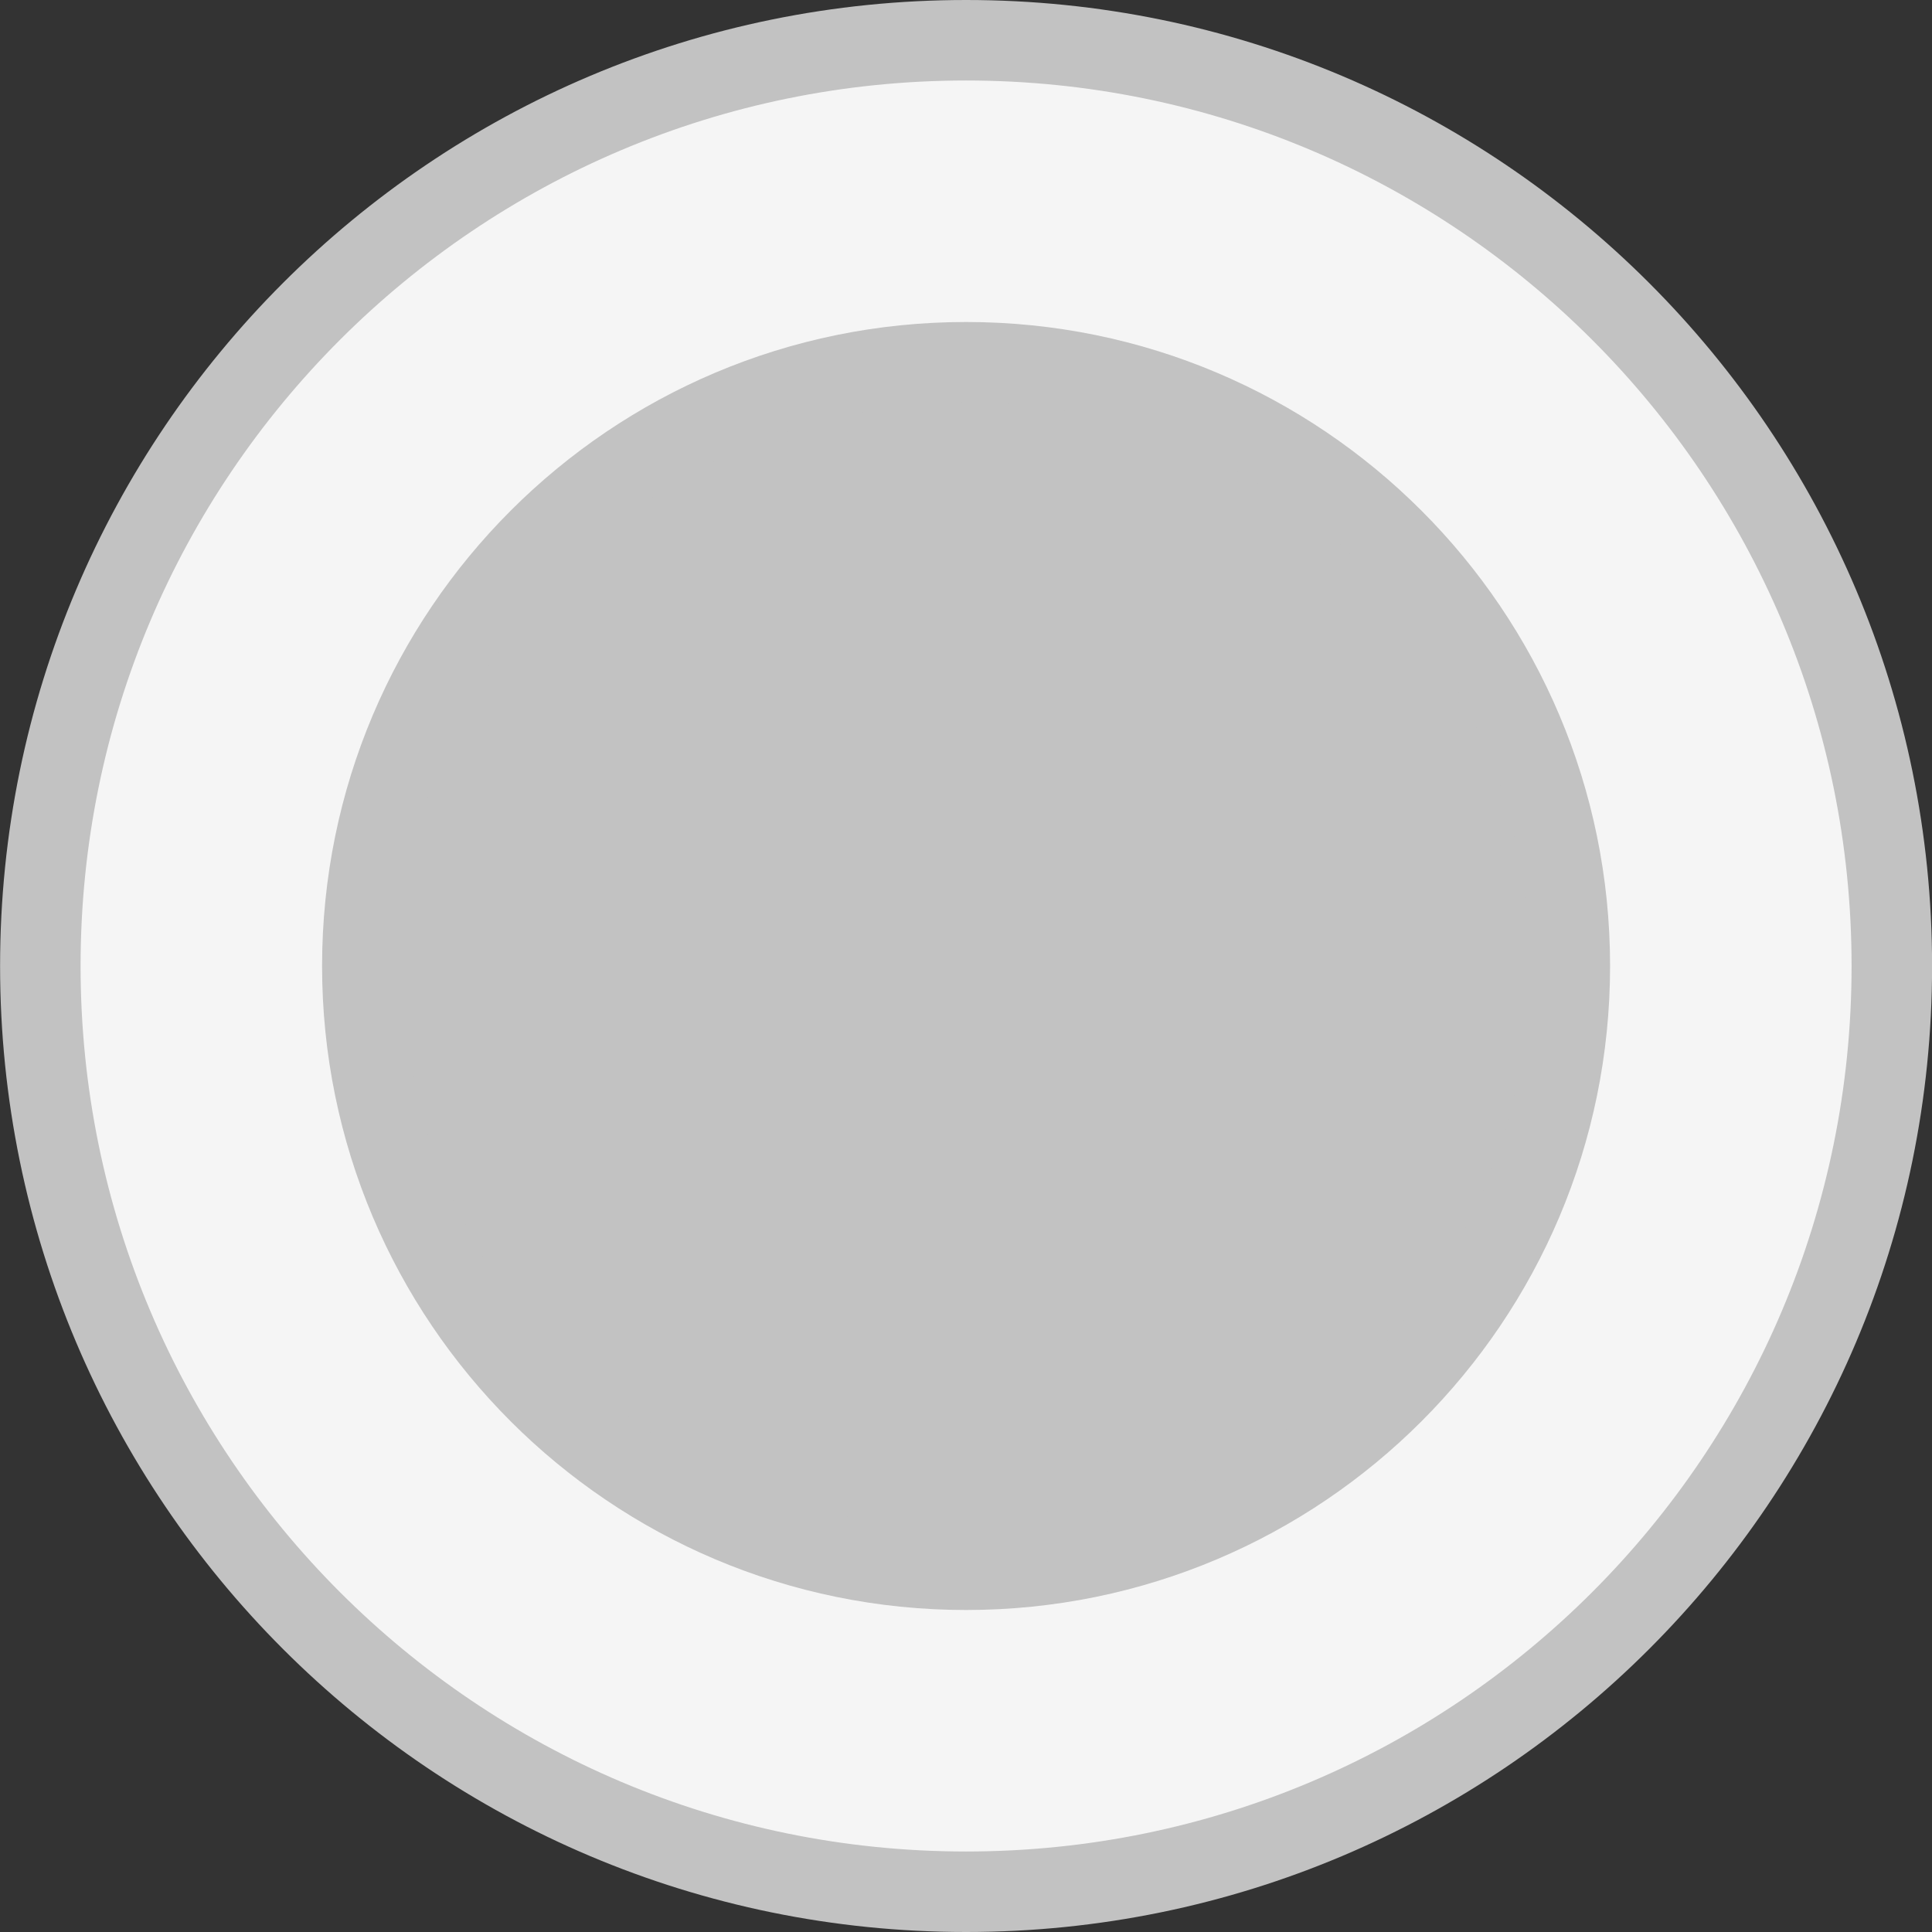 <svg
  width="24"
  height="24"
  viewBox="0 0 24 24"
  fill="none"
  xmlns="http://www.w3.org/2000/svg"
>
  <rect x="0" y="0" width="24" height="24" fill="#333333" stroke="none"/>
  <g clip-path="url(#clip0)">
    <path
      d="M23.501 12C23.501 18.351 18.352 23.5 12.001 23.5C5.65 23.5 0.501 18.351 0.501 12C0.501 5.649 5.65 0.5 12.001 0.5C18.352 0.5 23.501 5.649 23.501 12Z"
      fill="#F5F5F5"
      stroke="#C2C2C2"
    />
    <path
      d="M19.501 12C19.501 16.142 16.143 19.5 12.001 19.5C7.859 19.5 4.501 16.142 4.501 12C4.501 7.858 7.859 4.5 12.001 4.5C16.143 4.5 19.501 7.858 19.501 12Z"
      fill="#C2C2C2"
      stroke="#C2C2C2"
    />
  </g>
  <defs>
    <clipPath id="clip0">
      <rect
        width="24"
        height="24"
        fill="white"
        transform="translate(0.001)"
      />
    </clipPath>
  </defs>
</svg>
